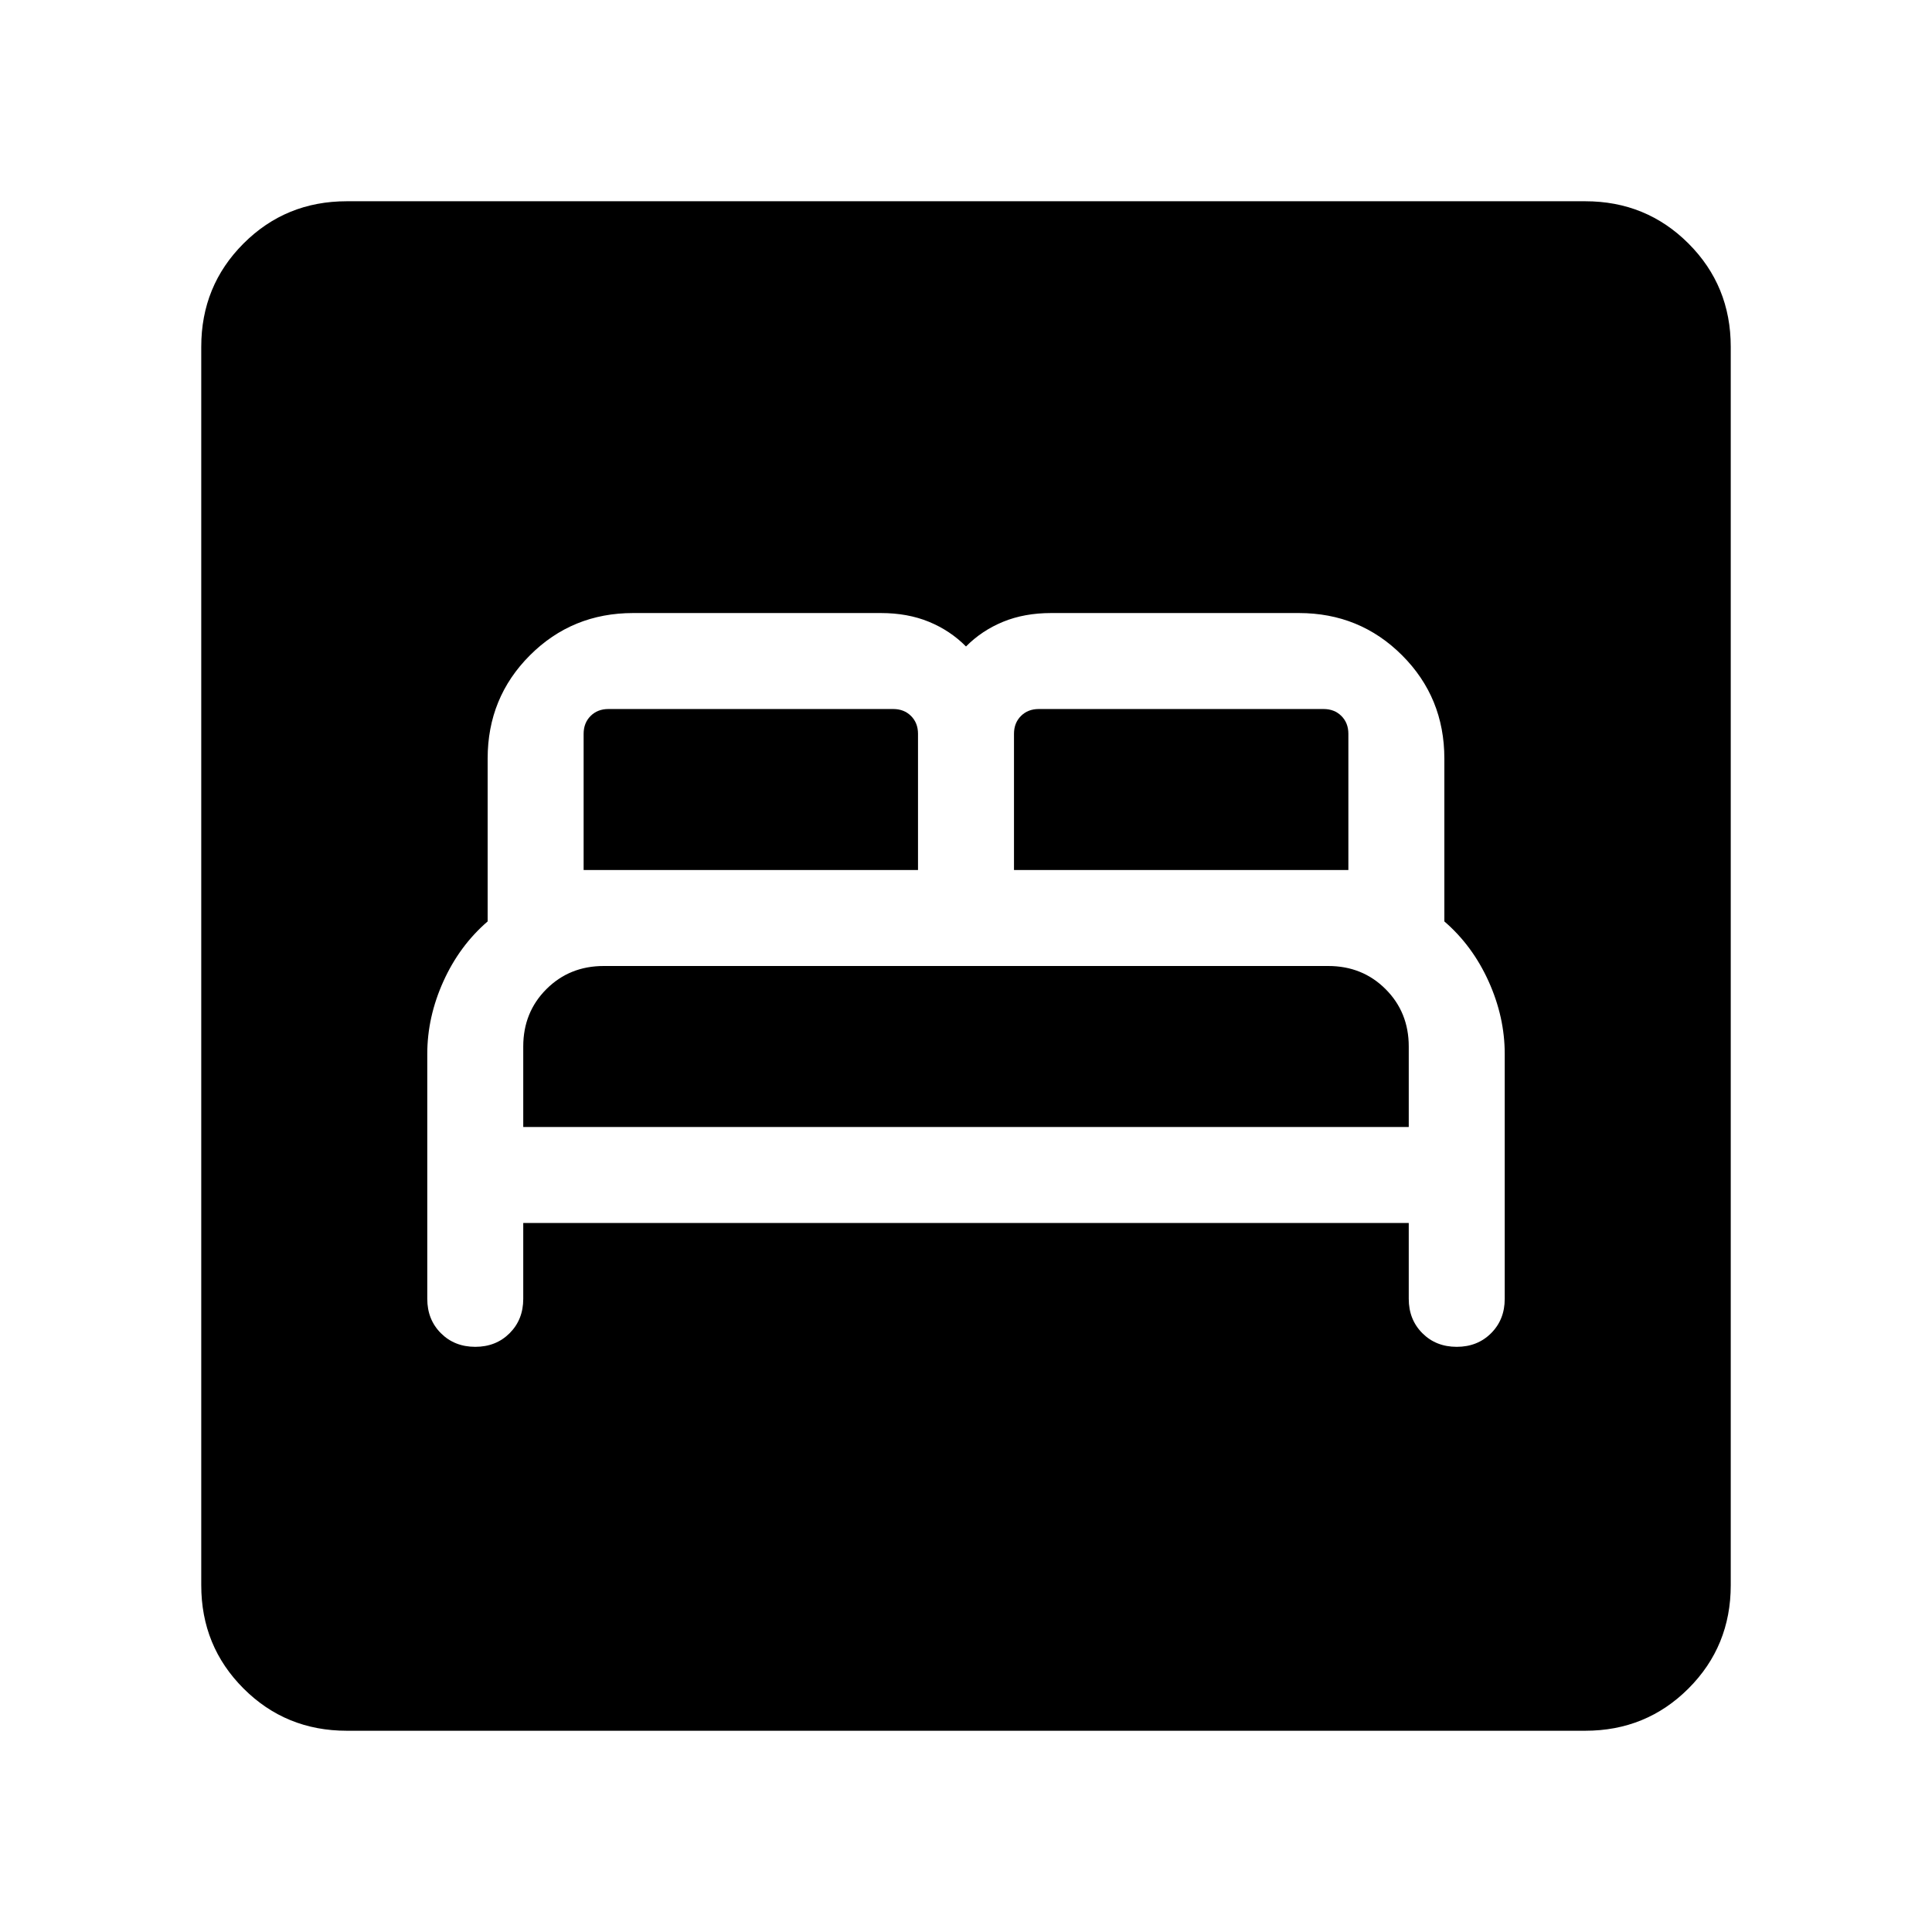 <svg xmlns="http://www.w3.org/2000/svg" height="24" viewBox="0 -960 960 960" width="24"><path d="M260-352.309h440v37.693q0 10.308 6.769 17.077 6.769 6.769 17.077 6.769 10.307 0 17.076-6.769t6.769-17.077v-121.692q0-18.307-8-36.038-8-17.731-22-29.808v-80.922q0-30.307-20.999-51.307-21-21-51.308-21H522.308q-13.308 0-23.885 4.346-10.577 4.347-18.423 12.27-7.846-7.923-18.423-12.27-10.577-4.346-23.885-4.346H314.616q-30.308 0-51.308 21-20.999 21-20.999 51.307v80.922q-14 12.077-22 29.808t-8 36.038v121.692q0 10.308 6.769 17.077 6.769 6.769 17.076 6.769 10.308 0 17.077-6.769Q260-304.308 260-314.616v-37.693ZM260-400v-40q0-17 11.5-28.5T300-480h360q17 0 28.5 11.5T700-440v40H260Zm30-127.691v-67.692q0-5.385 3.462-8.847 3.462-3.461 8.847-3.461h141.537q5.385 0 8.847 3.461 3.461 3.462 3.461 8.847v67.692H290Zm213.846 0v-67.692q0-5.385 3.461-8.847 3.462-3.461 8.847-3.461h141.537q5.385 0 8.847 3.461 3.462 3.462 3.462 8.847v67.692H503.846Zm-331.537 427.69q-30.308 0-51.308-21t-21-51.308v-615.382q0-30.308 21-51.308t51.308-21h615.382q30.308 0 51.308 21t21 51.308v615.382q0 30.308-21 51.308t-51.308 21H172.309Z"/></svg>
